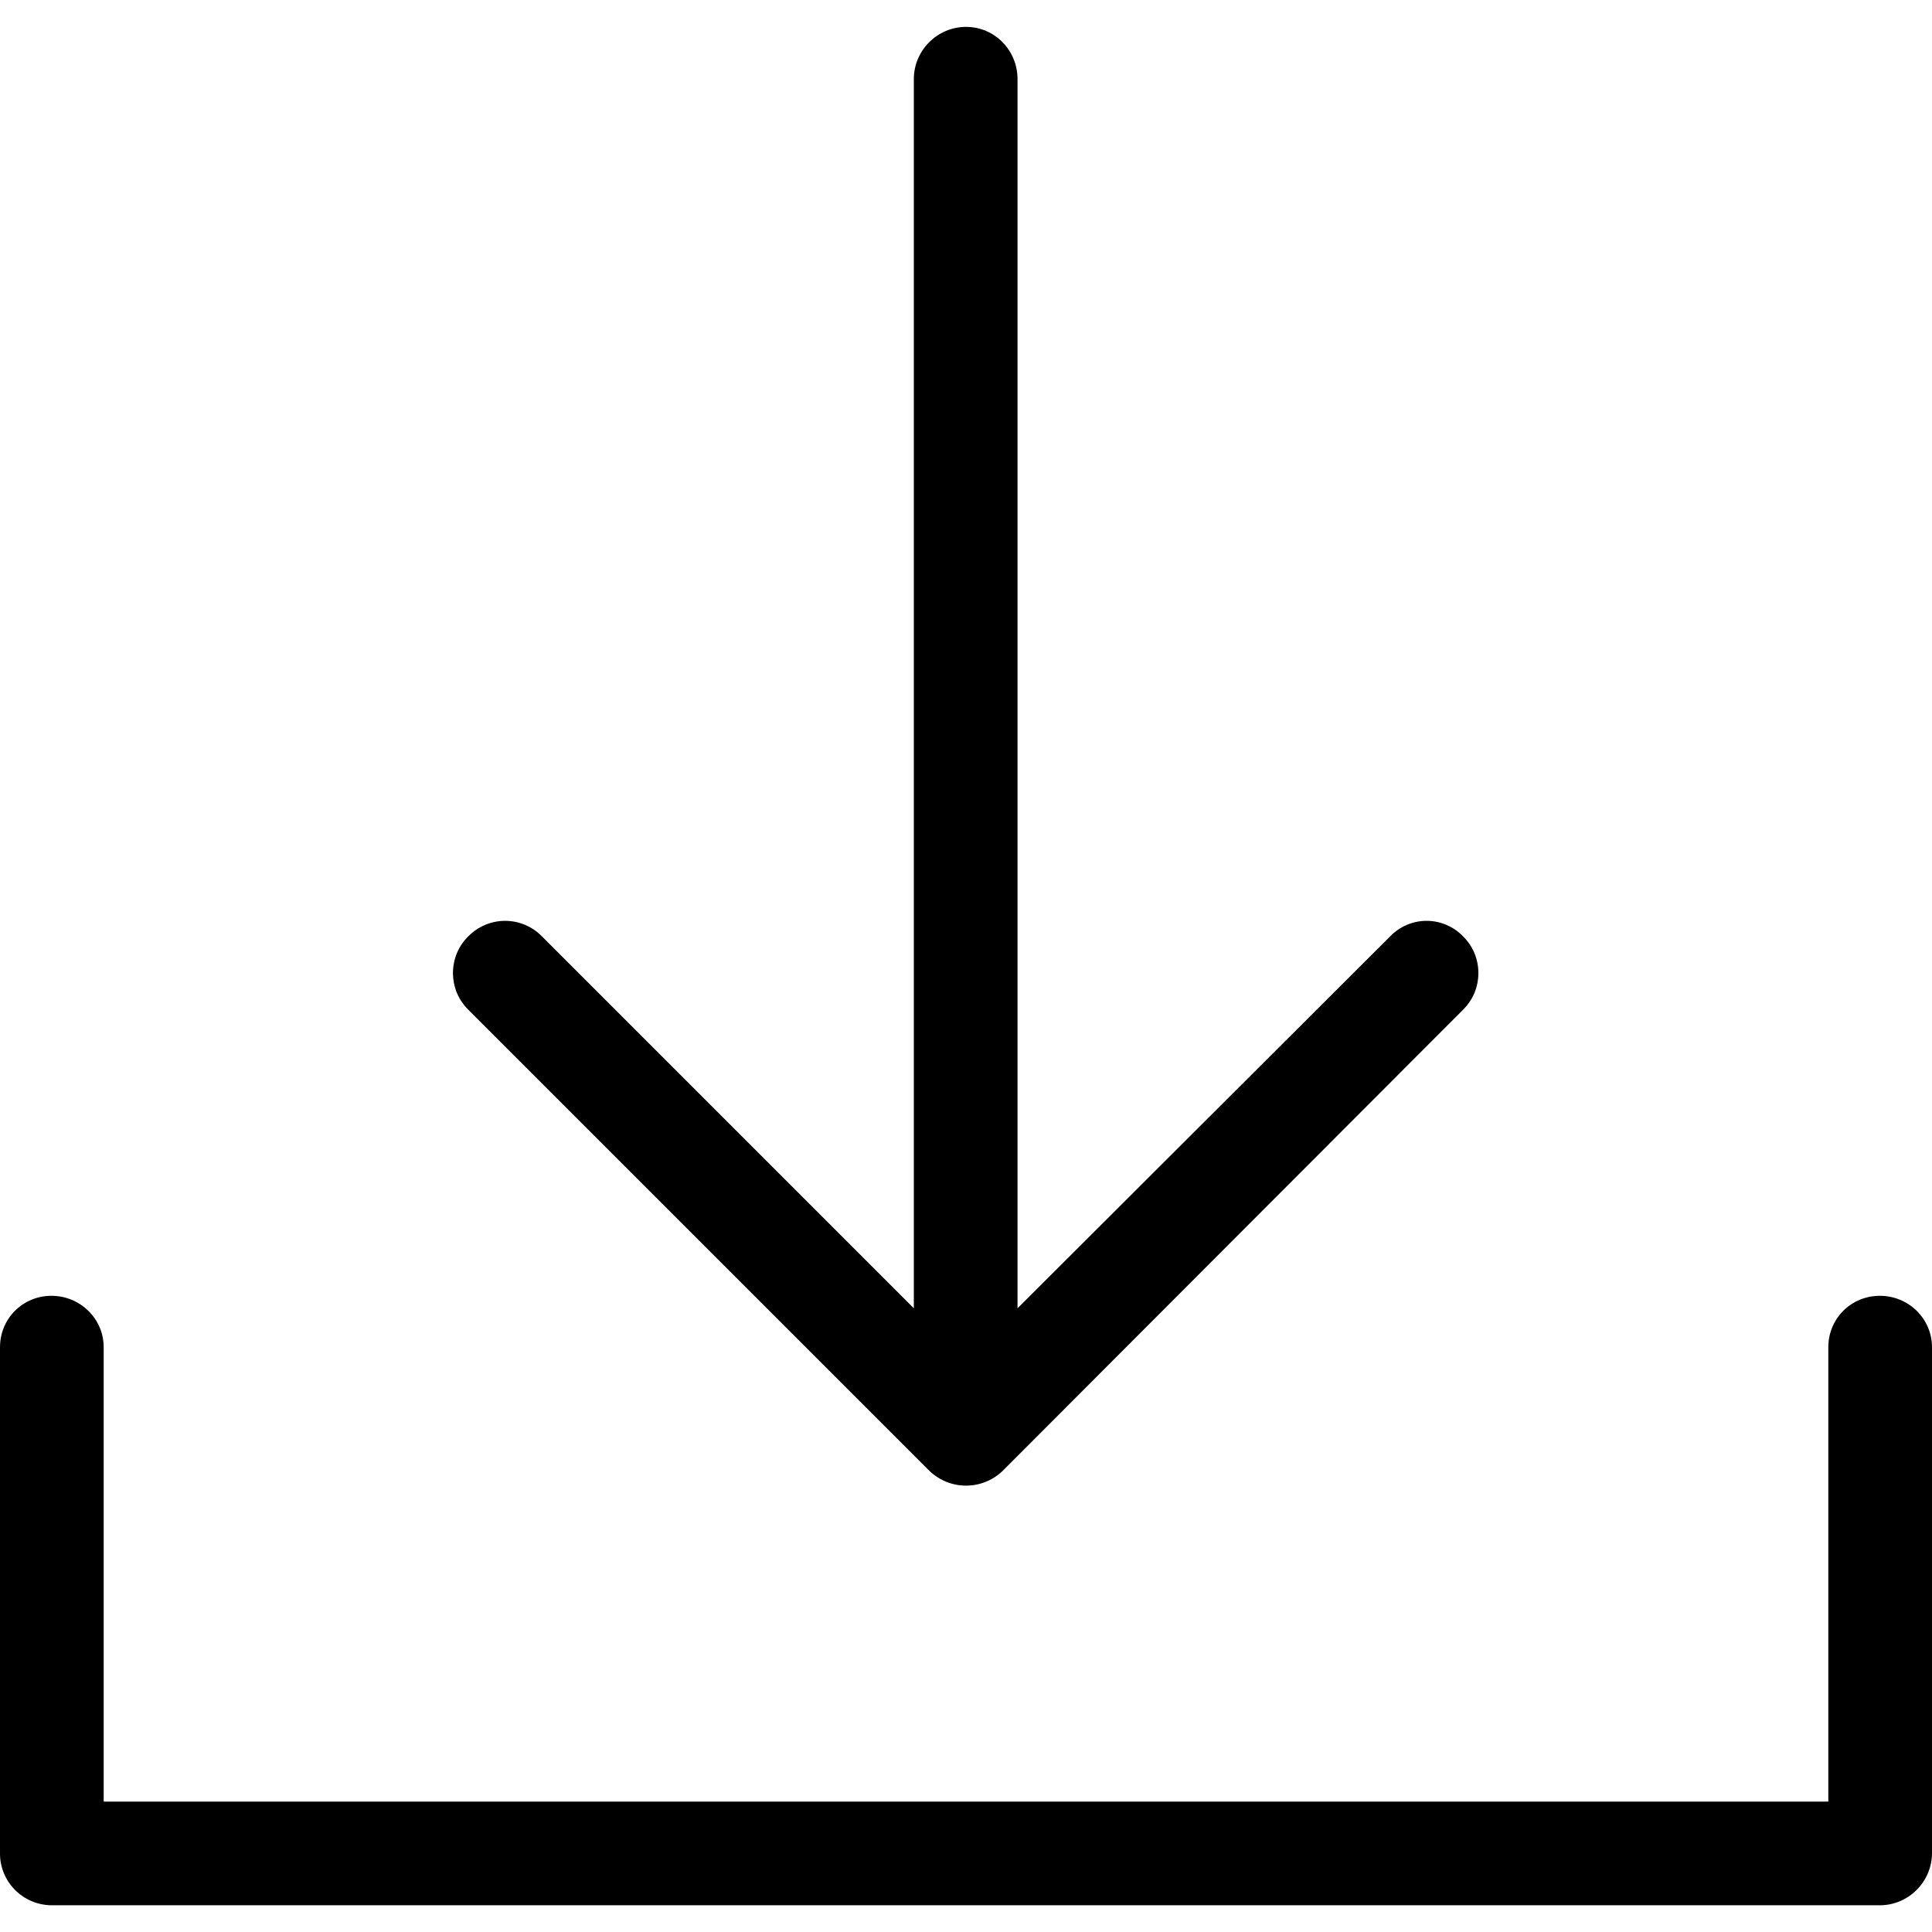 <svg width="24" height="24" viewBox="0 0 24 24" fill="none" xmlns="http://www.w3.org/2000/svg">
<g clip-path="url(#clip0)">
<path d="M18.174 12.544C18.234 12.484 18.283 12.413 18.316 12.335C18.348 12.257 18.365 12.172 18.365 12.087C18.365 12.002 18.348 11.918 18.316 11.84C18.283 11.761 18.234 11.69 18.174 11.631C18.115 11.57 18.045 11.522 17.967 11.489C17.89 11.456 17.806 11.439 17.722 11.439C17.637 11.439 17.554 11.456 17.476 11.489C17.399 11.522 17.328 11.57 17.27 11.631L12.64 16.252V0.982C12.64 0.626 12.357 0.334 12.001 0.334C11.644 0.334 11.352 0.626 11.352 0.982V16.252L6.731 11.631C6.672 11.57 6.601 11.522 6.522 11.489C6.444 11.456 6.36 11.439 6.275 11.439C6.19 11.439 6.106 11.456 6.027 11.489C5.949 11.522 5.878 11.57 5.818 11.631C5.758 11.69 5.709 11.761 5.676 11.84C5.644 11.918 5.627 12.002 5.627 12.087C5.627 12.172 5.644 12.257 5.676 12.335C5.709 12.413 5.758 12.484 5.818 12.544L11.544 18.27C11.667 18.389 11.83 18.455 12.001 18.455C12.171 18.455 12.335 18.389 12.457 18.27L18.174 12.544ZM22.712 16.736C22.712 16.38 22.995 16.097 23.352 16.097C23.708 16.097 24 16.38 24 16.736V23.019C24 23.375 23.708 23.668 23.352 23.668H0.639C0.555 23.667 0.471 23.65 0.393 23.617C0.315 23.584 0.245 23.536 0.185 23.476C0.126 23.416 0.079 23.345 0.047 23.266C0.015 23.188 -0.001 23.104 2.09458e-05 23.019V16.736C2.09458e-05 16.38 0.283 16.097 0.639 16.097C0.995 16.097 1.288 16.38 1.288 16.736V22.38H22.712V16.736Z" fill="black"/>
</g>
<defs>
<clipPath id="clip0">
<rect width="24" height="24" fill="white"/>
</clipPath>
</defs>
</svg>
